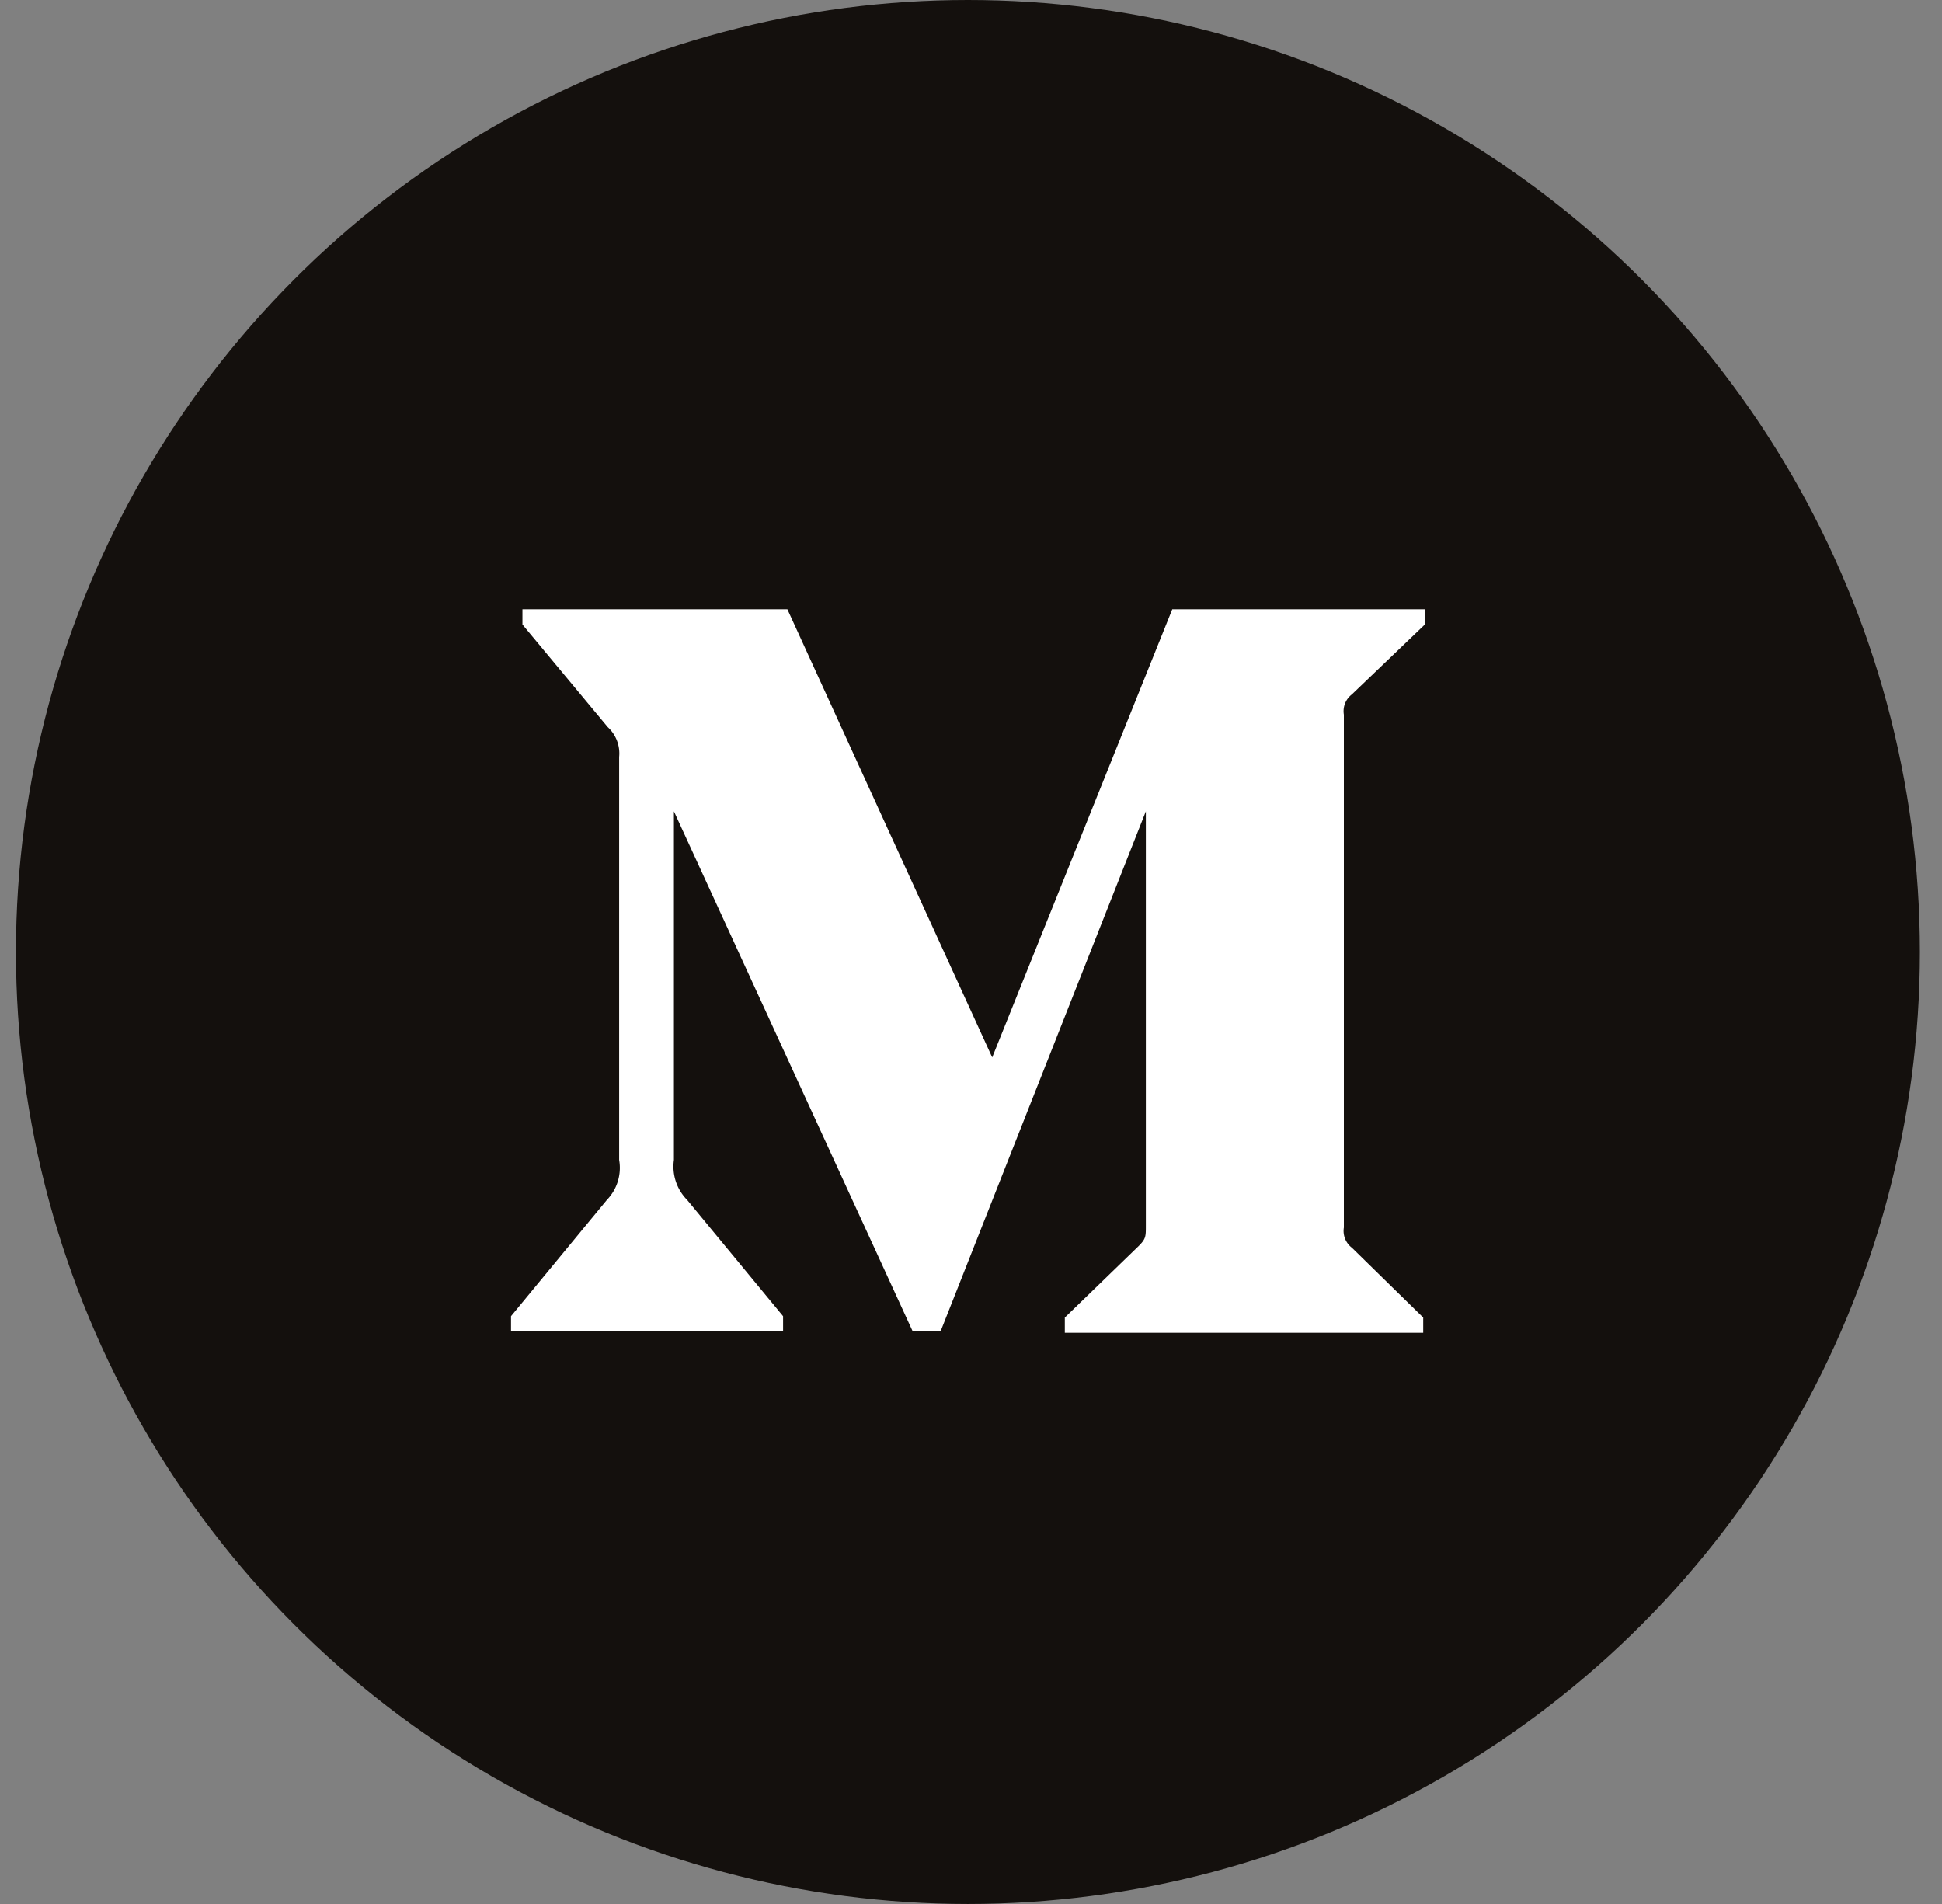 <svg width="51" height="50" fill="none" xmlns="http://www.w3.org/2000/svg"><rect width="100%" height="100%" fill="#808080" stroke="none"/><circle cx="25.419" cy="25" r="25" fill="#14100D"/><path fill-rule="evenodd" clip-rule="evenodd" d="M35.505 18.233l1.914-1.833V16h-6.633l-4.729 11.768L20.678 16H13.72v.4l2.24 2.694c.218.2.329.49.3.783V30.46a1.21 1.21 0 01-.322 1.05l-2.518 3.054v.4h7.145v-.4l-2.52-3.054a1.244 1.244 0 01-.347-1.05v-9.154l6.272 13.659h.73l5.392-13.659v10.881c0 .287 0 .346-.188.534l-1.94 1.879v.4h9.412v-.4l-1.87-1.831a.556.556 0 01-.214-.534V18.767a.554.554 0 01.214-.534z" fill="#fff"/></svg>